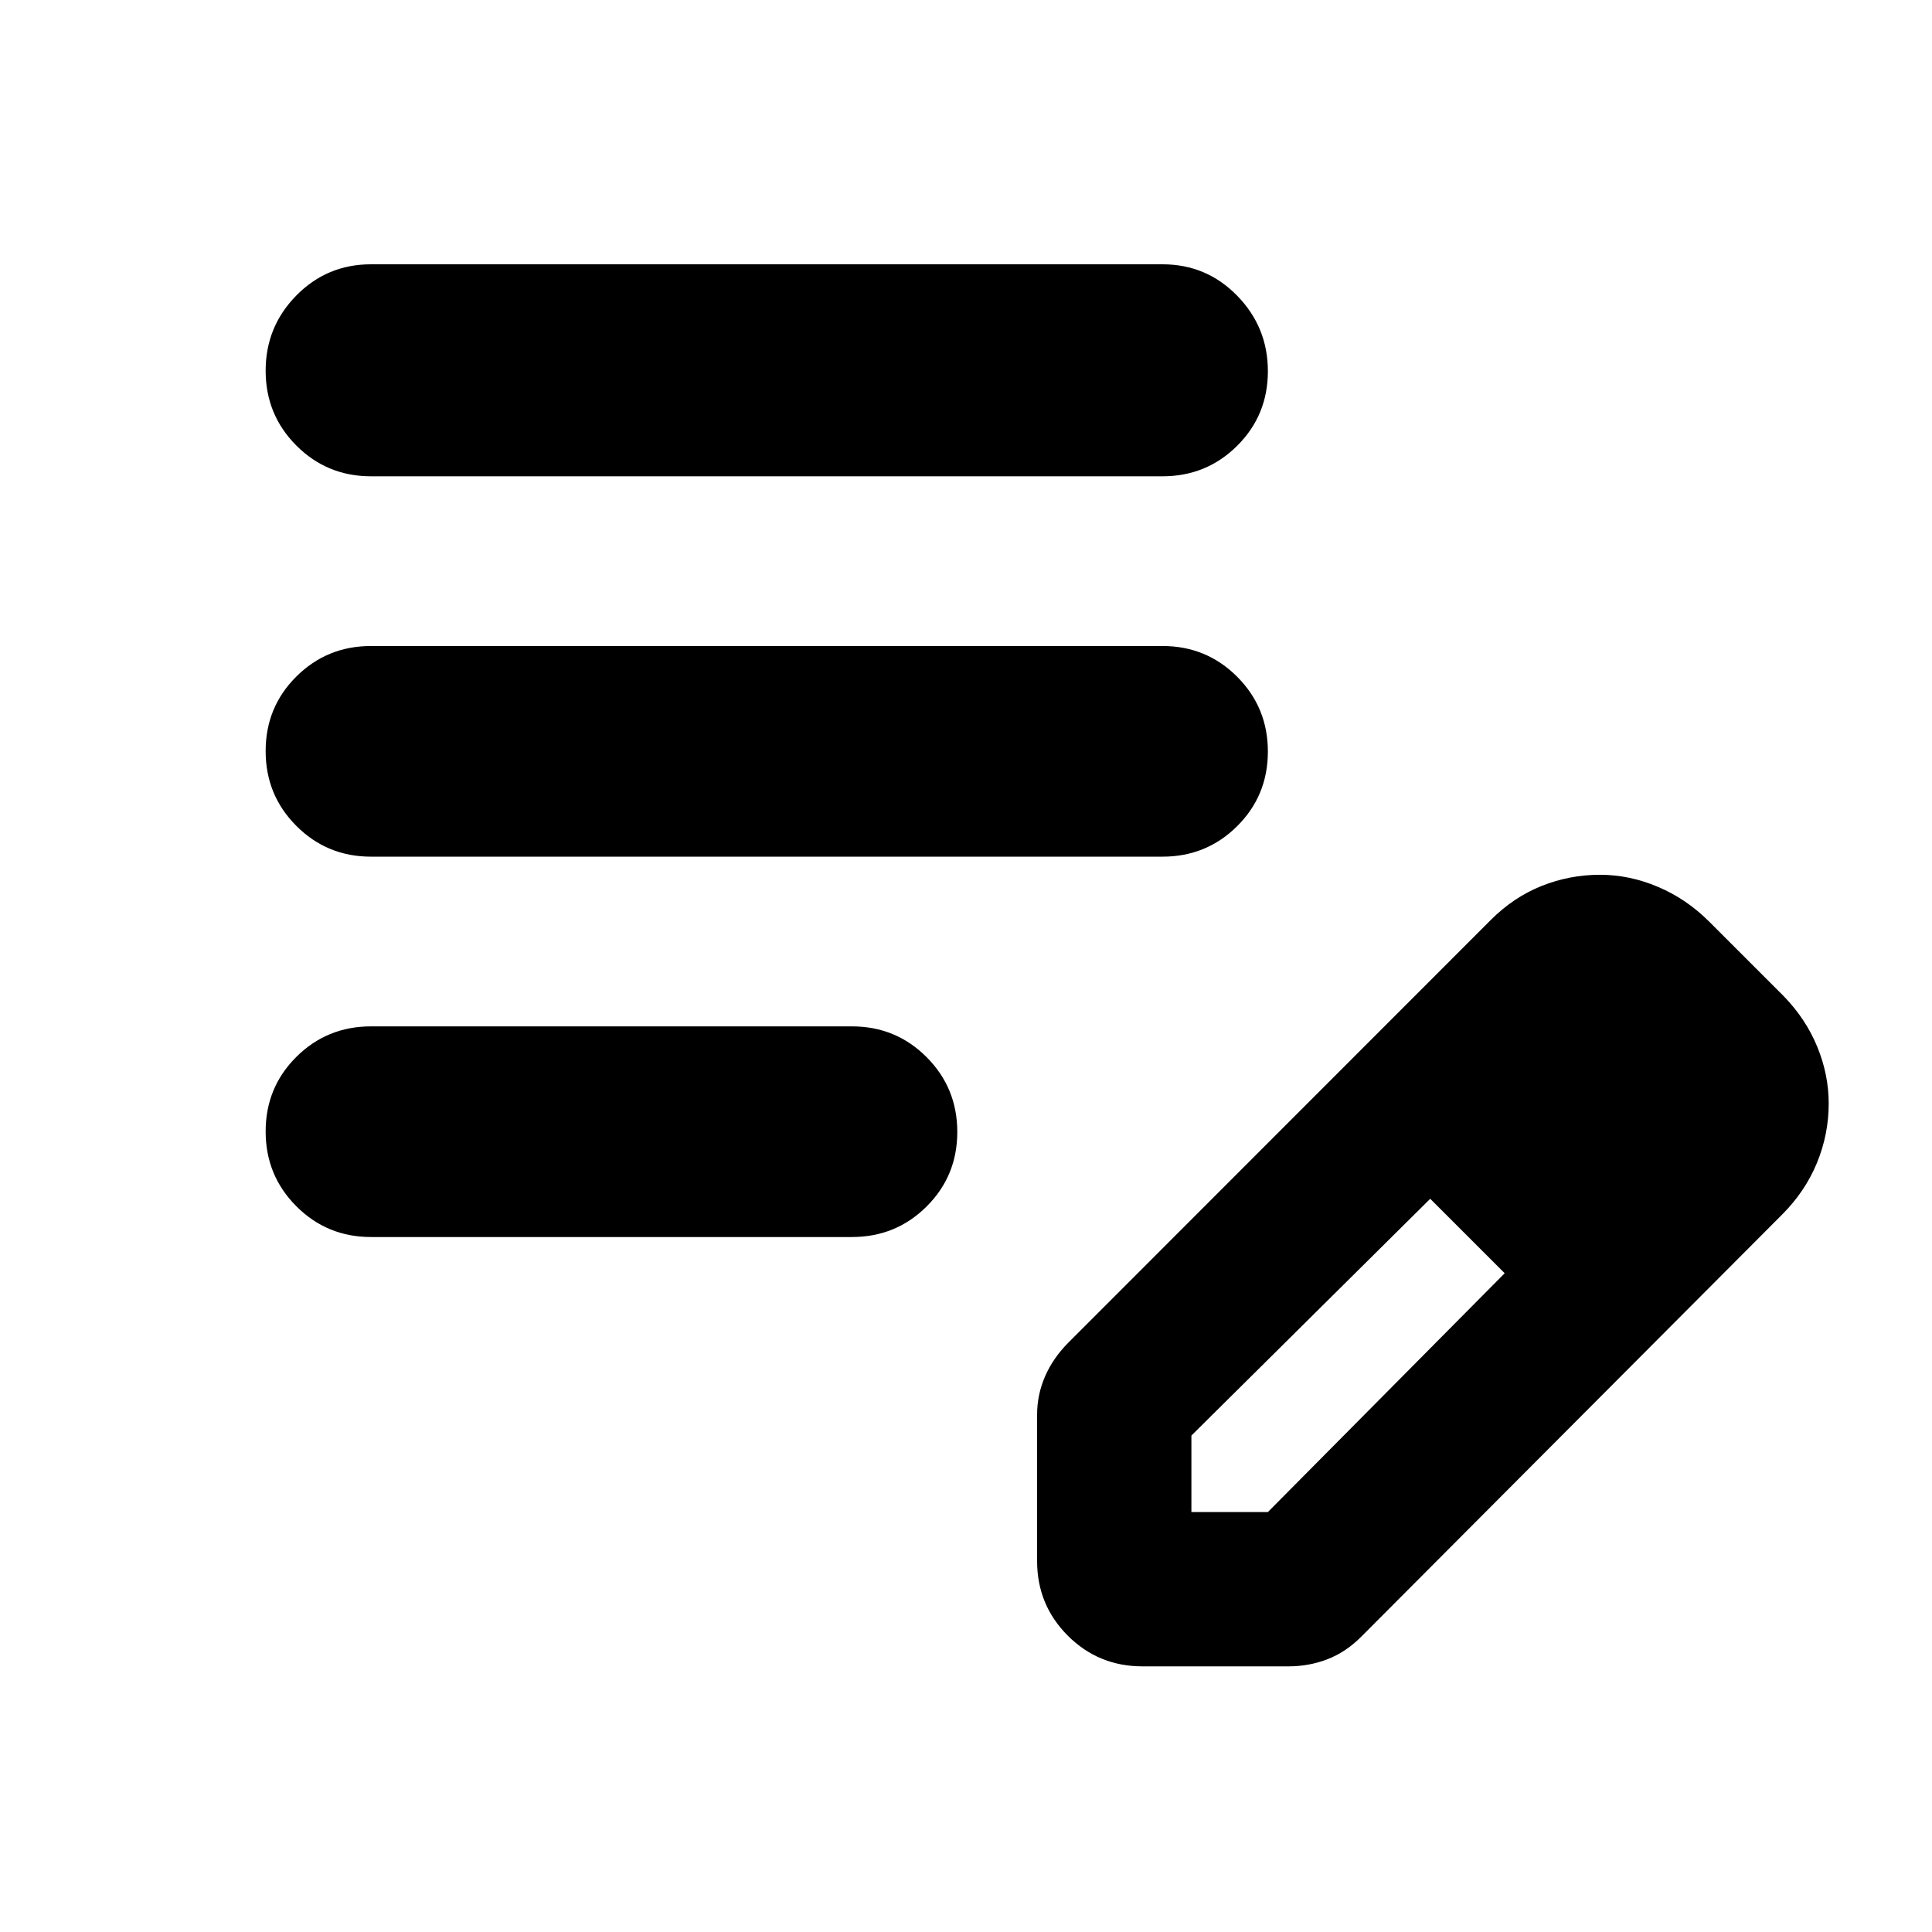 <svg xmlns="http://www.w3.org/2000/svg" height="40" viewBox="0 -960 960 960" width="40"><path d="M184.33-345.33q-21.83 0-37.08-15.29Q132-375.9 132-397.78q0-21.89 15.25-37.05Q162.5-450 184.33-450h239q21.84 0 37.09 15.28 15.25 15.29 15.25 37.17 0 21.88-15.25 37.05-15.25 15.17-37.09 15.17h-239Zm0-189q-21.83 0-37.08-15.29Q132-564.9 132-586.78q0-21.89 15.25-37.05Q162.5-639 184.33-639h393.34q21.83 0 37.08 15.28Q630-608.43 630-586.55q0 21.88-15.25 37.05-15.25 15.17-37.08 15.17H184.33Zm0-189q-21.83 0-37.08-15.29Q132-753.9 132-775.78q0-21.89 15.25-37.39t37.08-15.5h393.34q21.83 0 37.08 15.62t15.25 37.5q0 21.88-15.25 37.05-15.25 15.17-37.08 15.17H184.33Zm331 539V-257q0-10.04 4-19.19 4-9.14 11.67-16.81l209.74-209.85q11.41-11.41 25.33-16.95 13.93-5.53 28.93-5.53 14.67 0 28.83 6 14.17 6 25.5 17.33l37 37q11 11.33 16.67 25.17 5.67 13.83 5.67 28.16 0 15.34-5.84 29.5Q897-368 885.61-356.58L676.33-146.67q-7.66 7.67-16.81 11.17-9.14 3.5-19.19 3.5h-72.66q-21.84 0-37.09-15.25-15.25-15.25-15.25-37.08ZM832-411.67l-37-37 37 37Zm-240 203h38l117.67-118.66-18-19-19-18L592-246.67v38Zm137.67-137.66-19-18 37 37-18-19Z"/></svg>
